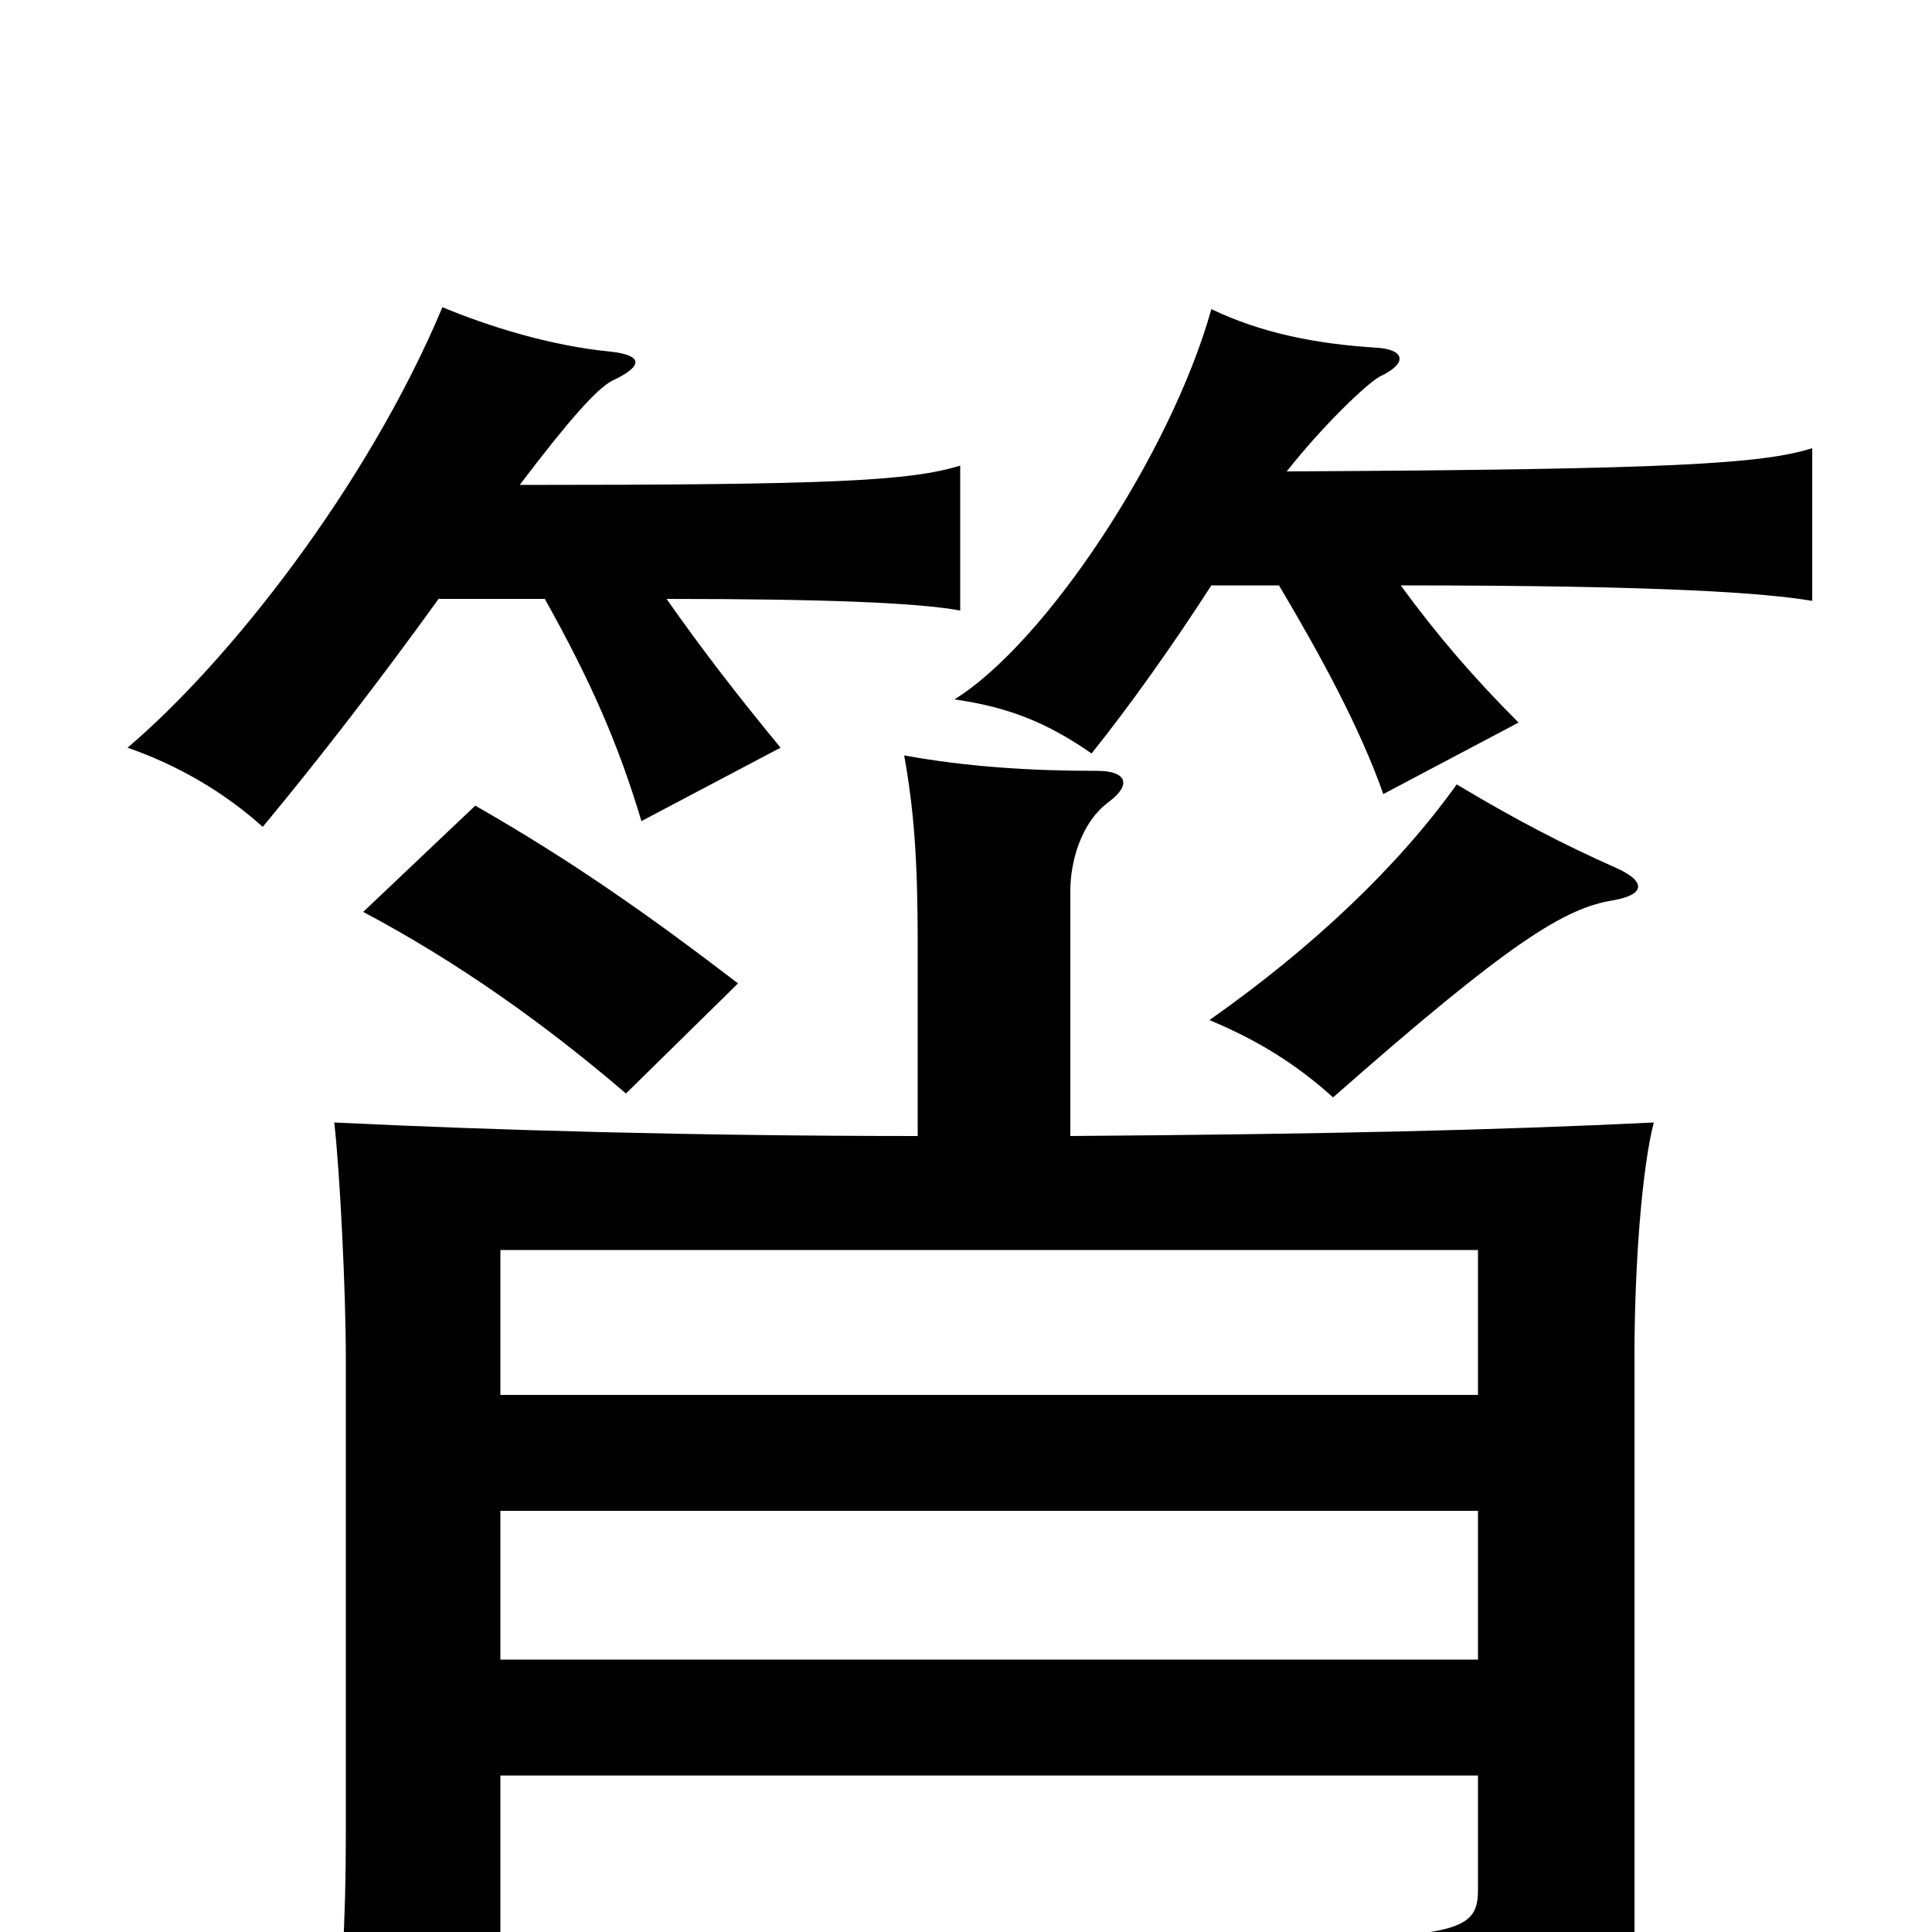 <svg xmlns="http://www.w3.org/2000/svg" viewBox="0 -1000 1000 1000">
	<path fill="#000000" d="M382 -491C335 -527 295 -555 246 -583L188 -528C237 -502 282 -470 324 -434ZM227 -690H282C306 -647 320 -615 332 -575L404 -613C381 -641 364 -663 345 -690C428 -690 475 -688 497 -684V-759C471 -751 430 -749 269 -749C294 -782 309 -799 317 -803C332 -810 334 -816 316 -818C285 -821 253 -831 229 -841C190 -748 118 -657 66 -613C92 -604 116 -590 136 -572C165 -607 196 -647 227 -690ZM627 -697H662C684 -660 704 -623 716 -589L786 -626C763 -649 744 -671 725 -697C863 -697 914 -693 938 -689V-768C912 -760 868 -757 666 -756C685 -780 707 -801 714 -805C729 -812 727 -819 713 -820C680 -822 652 -828 627 -840C606 -765 541 -667 494 -638C522 -634 542 -626 565 -610C585 -635 607 -666 627 -697ZM765 -278H259V-353H765ZM259 -218H765V-141H259ZM475 -412C361 -412 255 -415 173 -419C176 -393 179 -331 179 -297V-51C179 -5 177 29 172 69H259V-81H765V-22C765 -1 756 4 646 3C663 33 671 52 678 80C831 69 846 52 846 8V-298C846 -346 850 -396 856 -419C773 -415 689 -413 554 -412V-539C554 -553 559 -574 574 -585C586 -594 583 -601 568 -601C534 -601 501 -603 468 -609C473 -581 475 -556 475 -511ZM836 -551C809 -563 784 -576 754 -594C724 -552 680 -510 626 -472C650 -462 670 -450 690 -432C782 -513 810 -530 835 -534C852 -537 852 -544 836 -551Z"/>
</svg>